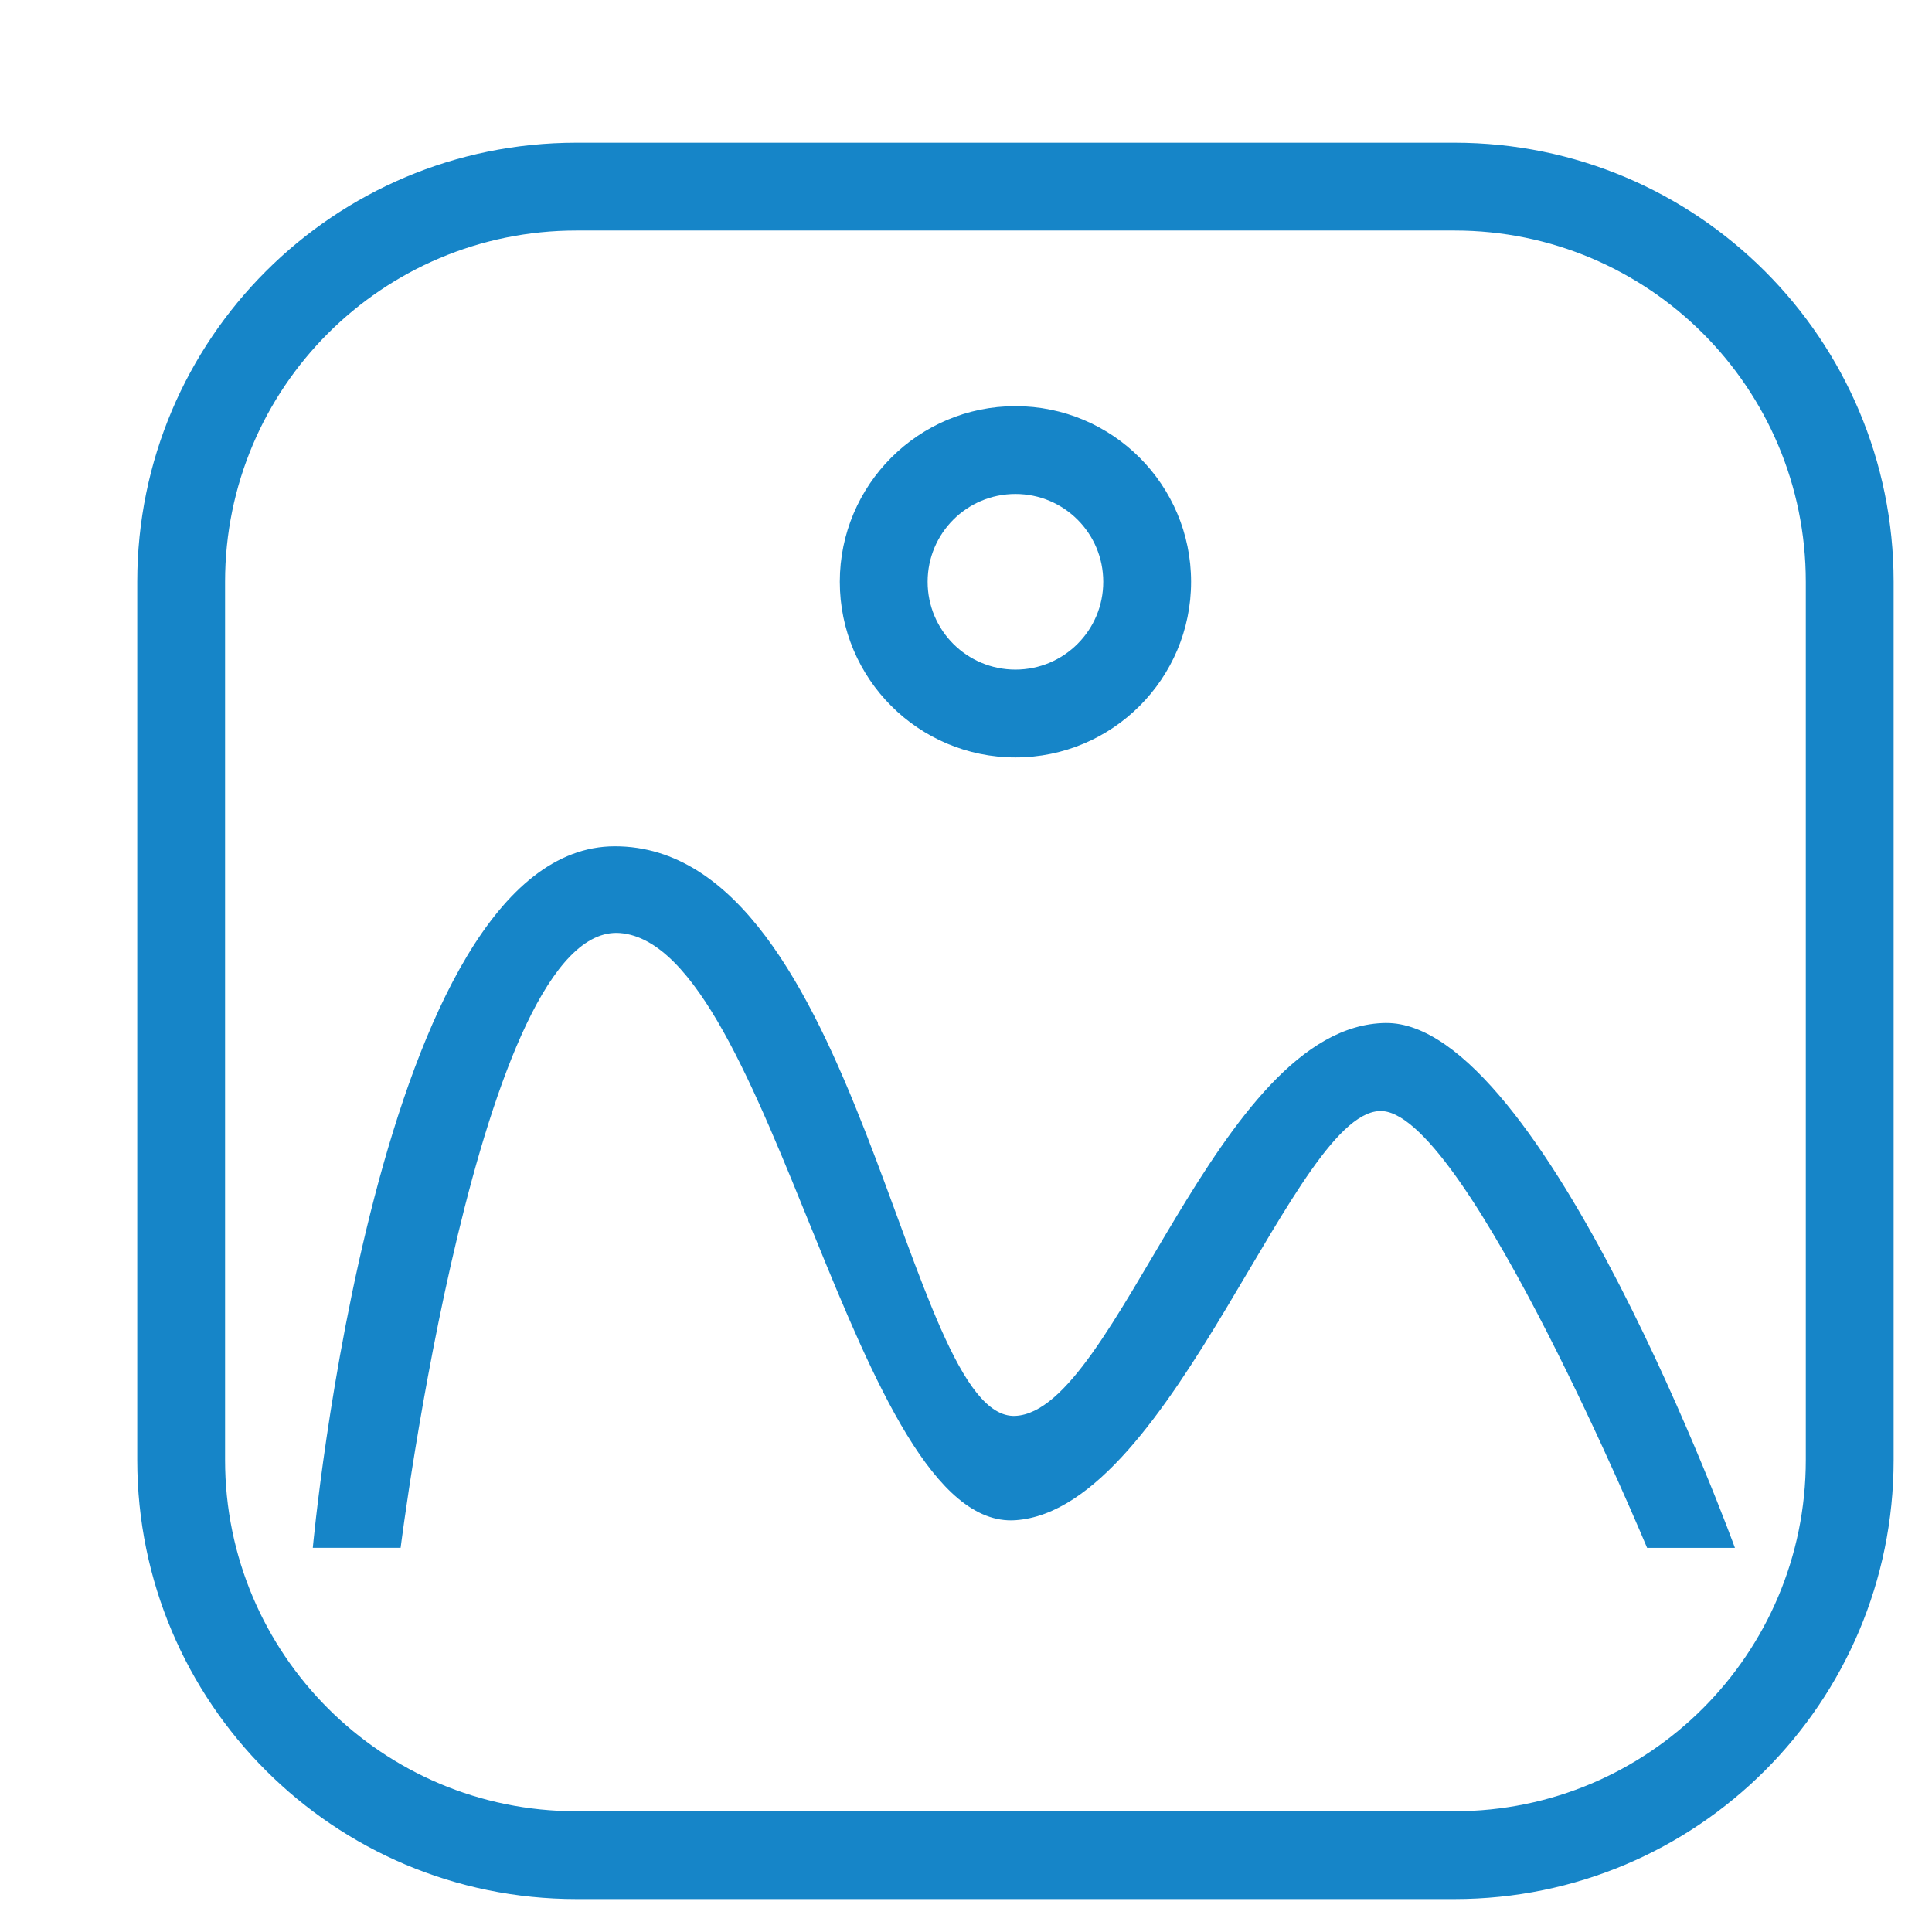 <?xml version="1.0" encoding="iso-8859-1"?>
<!-- Generator: Adobe Illustrator 16.0.0, SVG Export Plug-In . SVG Version: 6.00 Build 0)  -->
<!DOCTYPE svg PUBLIC "-//W3C//DTD SVG 1.1//EN" "http://www.w3.org/Graphics/SVG/1.1/DTD/svg11.dtd">
<svg version="1.1" id="&#x56FE;&#x5C42;_1" xmlns="http://www.w3.org/2000/svg" xmlns:xlink="http://www.w3.org/1999/xlink" x="0px"
	 y="0px" width="22px" height="22px" viewBox="0 0 22 22" style="enable-background:new 0 0 22 22;" xml:space="preserve">
<g id="&#x5706;&#x89D2;&#x77E9;&#x5F62;_22">
	<g>
		<path style="fill-rule:evenodd;clip-rule:evenodd;fill:#1685C8;" d="M16.563,1.625h-10c-2.762,0-5,2.238-5,5v10
			c0,2.762,2.238,5,5,5h10c2.762,0,5-2.238,5-5v-10C21.563,3.863,19.324,1.625,16.563,1.625z M20.563,16.625c0,2.209-1.791,4-4,4
			h-10c-2.209,0-4-1.791-4-4v-10c0-2.209,1.791-4,4-4h10c2.209,0,4,1.791,4,4V16.625z M11.563,4.625c-1.104,0-2,0.896-2,2
			s0.896,2,2,2s2-0.896,2-2S12.667,4.625,11.563,4.625z M11.563,7.625c-0.553,0-1-0.447-1-1s0.447-1,1-1s1,0.447,1,1
			S12.115,7.625,11.563,7.625z"/>
	</g>
</g>
<g id="&#x77E9;&#x5F62;_49">
	<g>
		<path style="fill-rule:evenodd;clip-rule:evenodd;fill:#1685C8;" d="M15.777,11.649c-1.927,0.026-3.052,4.418-4.215,4.474
			c-1.247,0.06-1.772-6.486-4.56-6.486c-2.714,0-3.44,7.988-3.44,7.988h1c0,0,0.895-7.132,2.5-7c1.733,0.143,2.663,6.811,4.5,6.686
			c1.809-0.123,3.197-4.756,4.191-4.658c0.972,0.096,3.003,4.973,3.003,4.973h1C19.757,17.625,17.569,11.625,15.777,11.649z"/>
	</g>
</g>
</svg>
